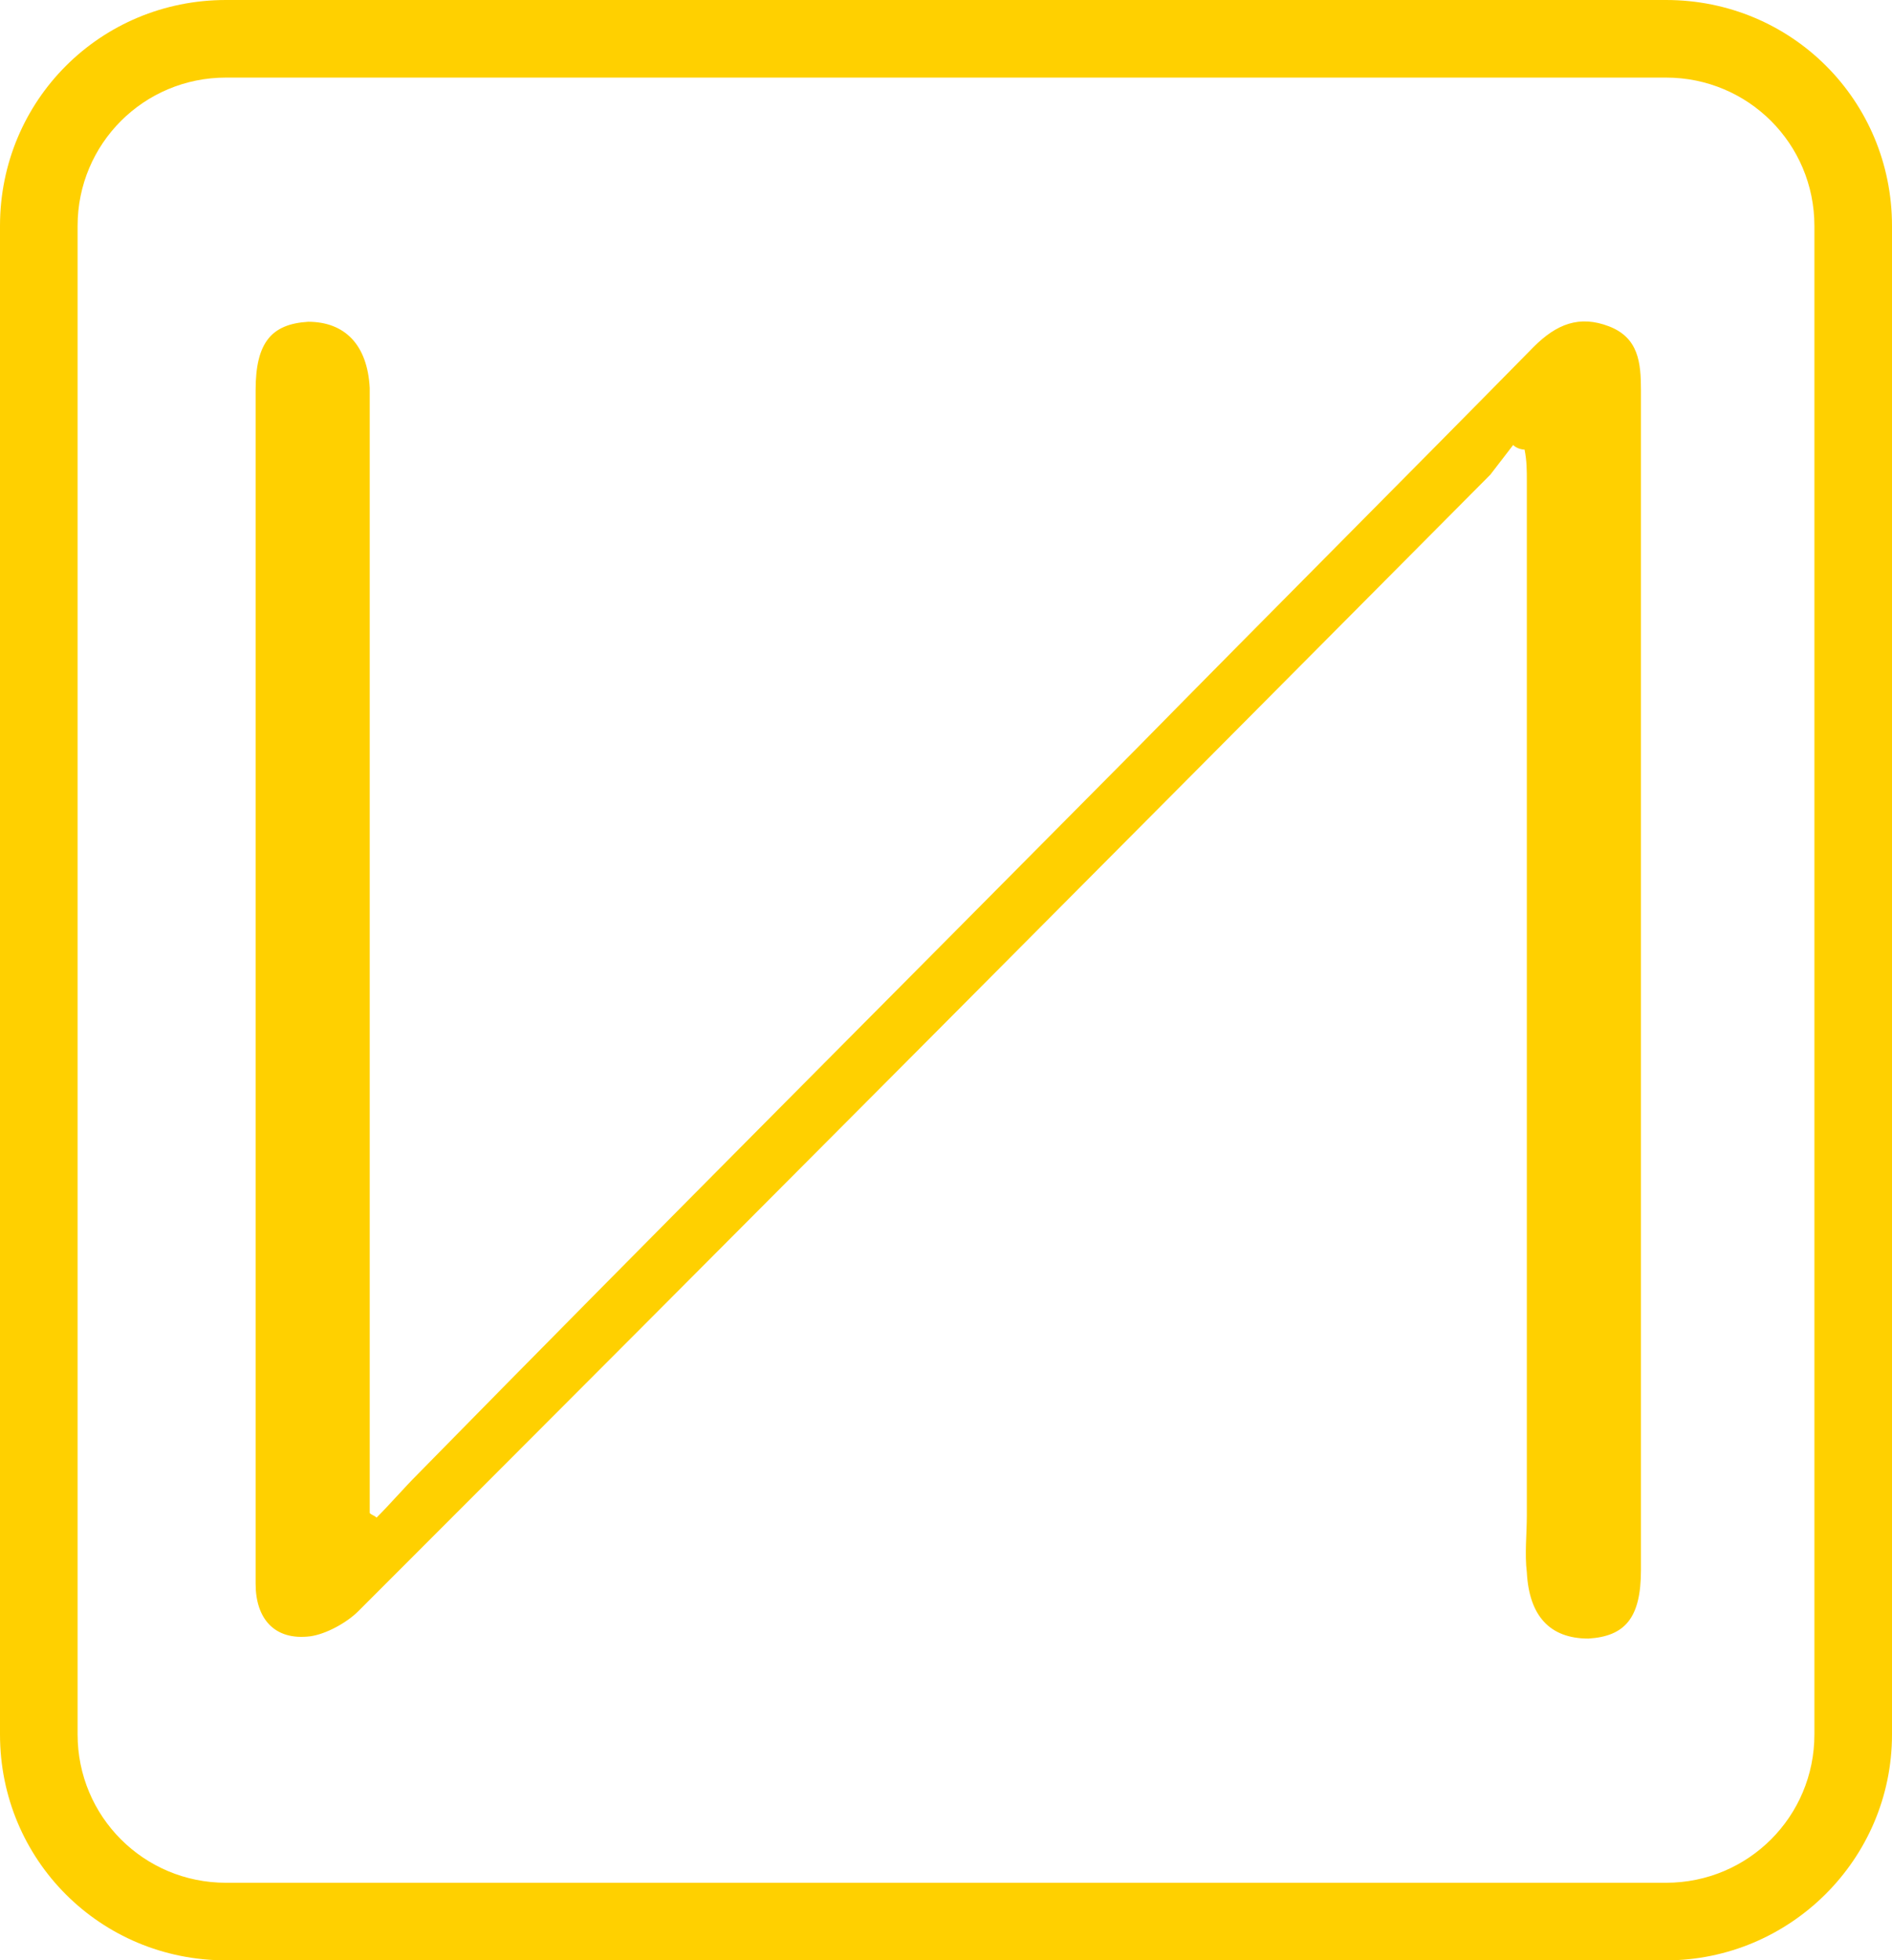 <?xml version="1.0" encoding="utf-8"?>
<!-- Generator: Adobe Illustrator 28.2.0, SVG Export Plug-In . SVG Version: 6.00 Build 0)  -->
<svg version="1.1" id="Layer_1" xmlns="http://www.w3.org/2000/svg" xmlns:xlink="http://www.w3.org/1999/xlink" x="0px" y="0px"
	 viewBox="0 0 82.9 85.9" style="enable-background:new 0 0 82.9 85.9;" xml:space="preserve">
<style type="text/css">
	.st0{fill:#FFD000;}
</style>
<path class="st0" d="M73,85.9H9.9C4.4,85.9,0,81.5,0,76V9.9C0,4.4,4.4,0,9.9,0H73c5.5,0,9.9,4.4,9.9,9.9V76
	C82.9,81.5,78.4,85.9,73,85.9z M9.9,3.4c-3.6,0-6.5,2.9-6.5,6.5V76c0,3.6,2.9,6.5,6.5,6.5H73c3.6,0,6.5-2.9,6.5-6.5V9.9
	c0-3.6-2.9-6.5-6.5-6.5C73,3.4,9.9,3.4,9.9,3.4z"/>
<path class="st0" d="M66.3,19.5c-0.3,0.4-0.7,0.9-1,1.3c-16.5,16.6-33,33.2-49.6,49.8c-0.5,0.5-1.4,1-2.1,1.1
	c-1.6,0.2-2.4-0.8-2.4-2.3c0-3.5,0-7,0-10.5V17.1c0-2.1,0.7-2.9,2.3-3c1.6,0,2.6,1,2.7,2.9c0,1.1,0,2.2,0,3.4v45.9
	c0.1,0.1,0.2,0.1,0.3,0.2c0.6-0.6,1.2-1.3,1.8-1.9C28.7,54,39.3,43.4,49.8,32.8c5.8-5.9,11.6-11.7,17.4-17.6c1-1,2-1.4,3.3-0.9
	c1.3,0.5,1.4,1.6,1.4,2.8c0,17.2,0,34.5,0,51.7c0,2.1-0.7,2.9-2.3,3c-1.7,0-2.6-1-2.7-2.9c-0.1-0.8,0-1.7,0-2.5V21.1
	c0-0.5,0-0.9-0.1-1.4C66.6,19.7,66.4,19.6,66.3,19.5L66.3,19.5z"/>
</svg>
